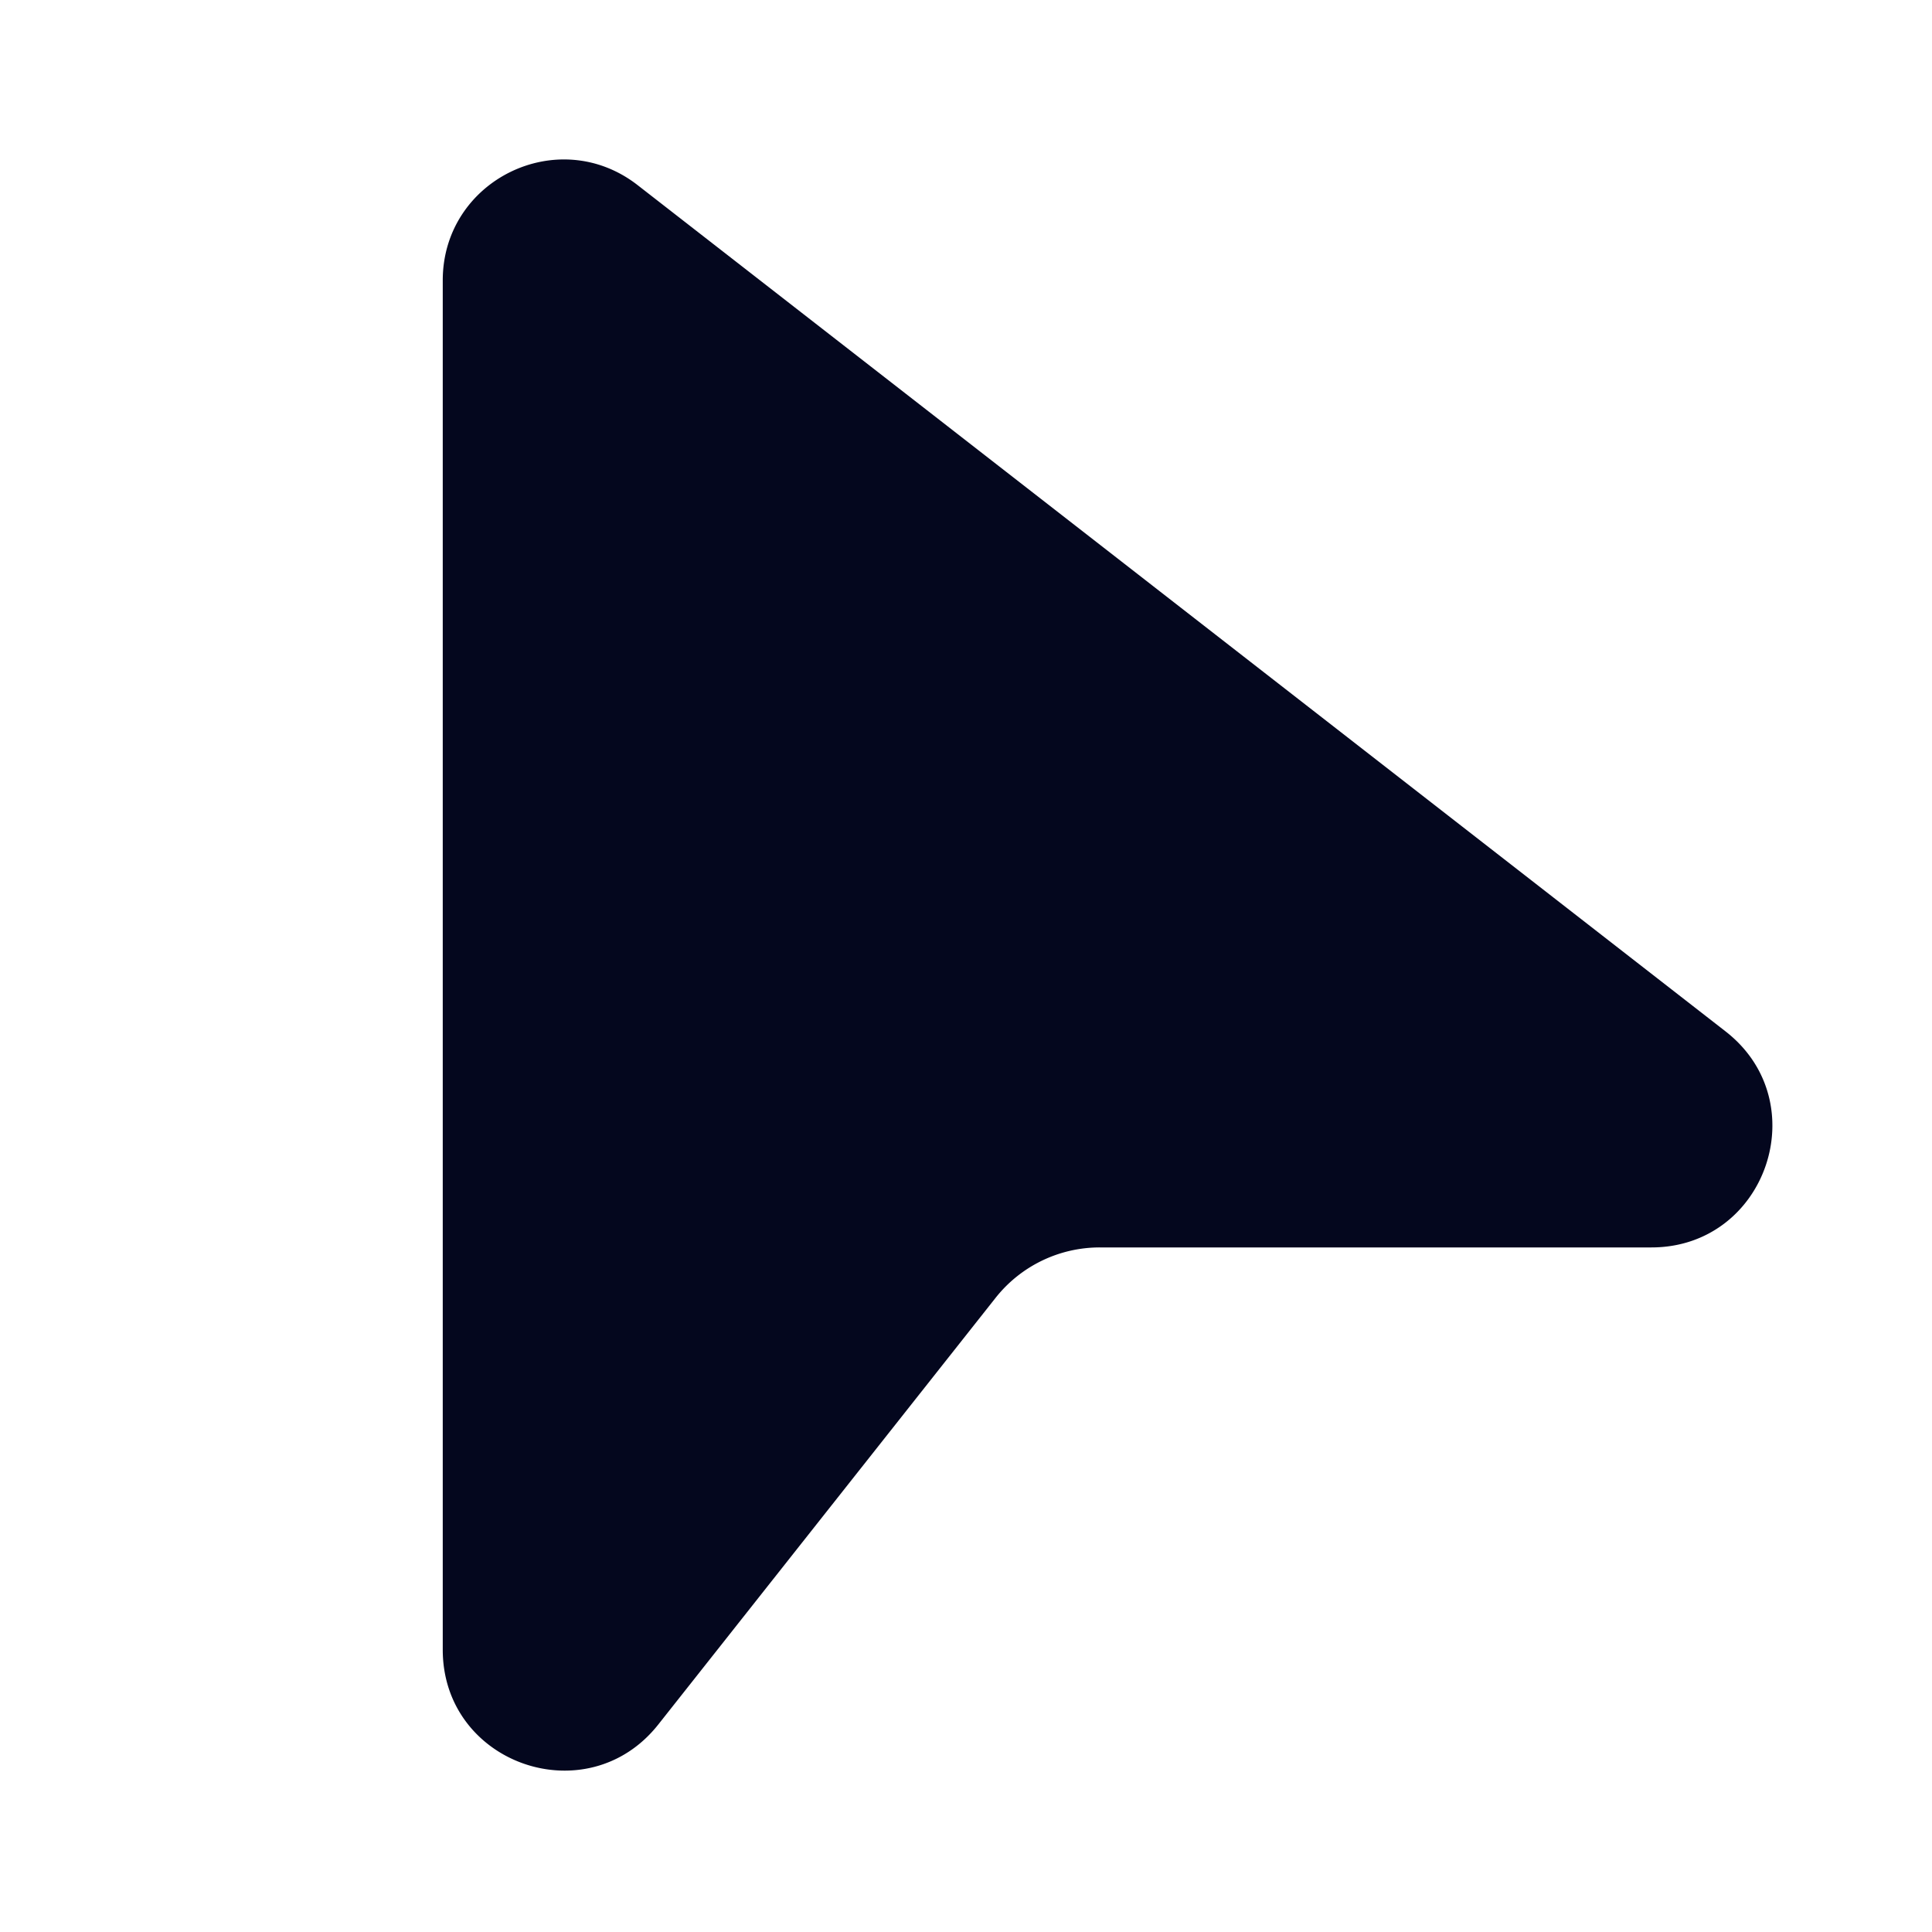 <svg xmlns="http://www.w3.org/2000/svg" width="24" height="24" fill="none"><path fill="#04071E" d="M7.921 2.3C6.936 1.533 5.5 2.235 5.5 3.483v17.01c0 1.422 1.795 2.045 2.677.93l4.19-5.3a1.65 1.65 0 0 1 1.295-.627h6.852c1.428 0 2.049-1.807.921-2.684z"/></svg>